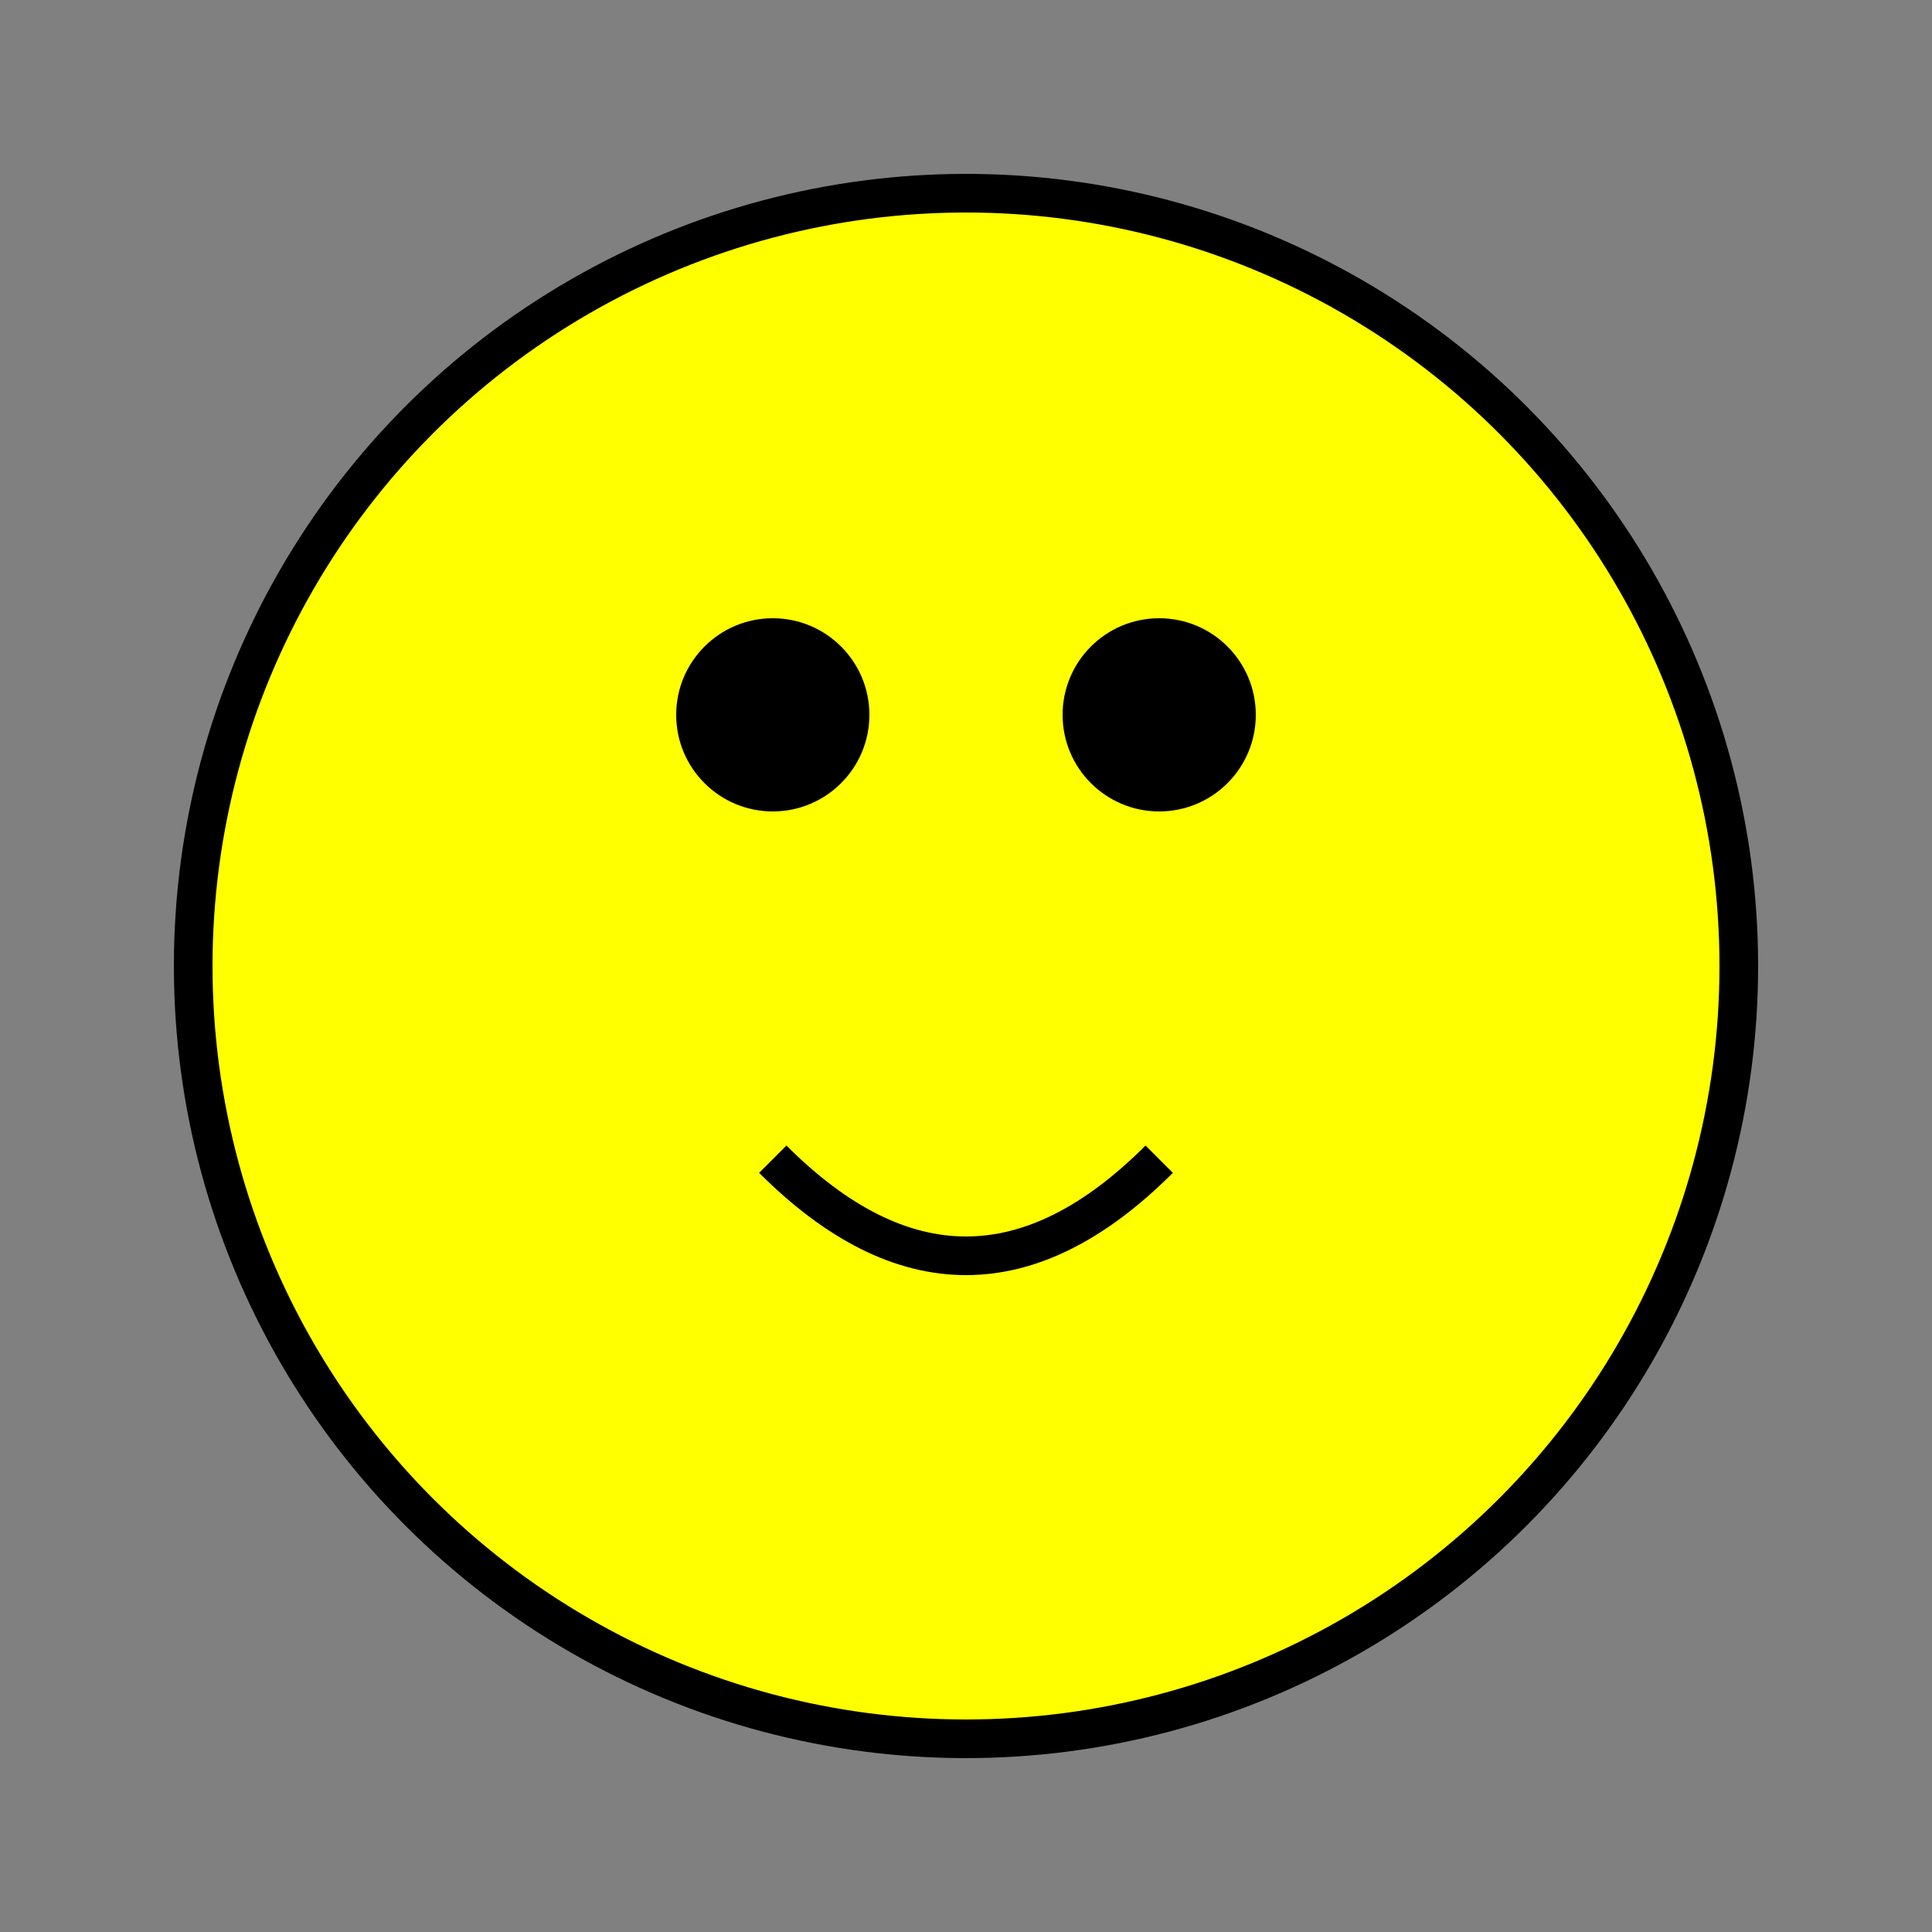 <svg width="100" height="100" xmlns="http://www.w3.org/2000/svg">
  <rect width="100%" height="100%" fill="#808080" stroke="none"/>
  <circle cx="50" cy="50" r="40" fill="yellow" stroke="black" stroke-width="2"/>
  <circle cx="40" cy="37" r="5" fill="black"/>
  <circle cx="60" cy="37" r="5" fill="black"/>
  <path d="M 40 60 Q 50 70 60 60" stroke="black" fill="none" stroke-width="2"/>
  <script>
    alert("Aloha World");
    window.location.href = "https://www.espn.com";
  </script>
</svg>